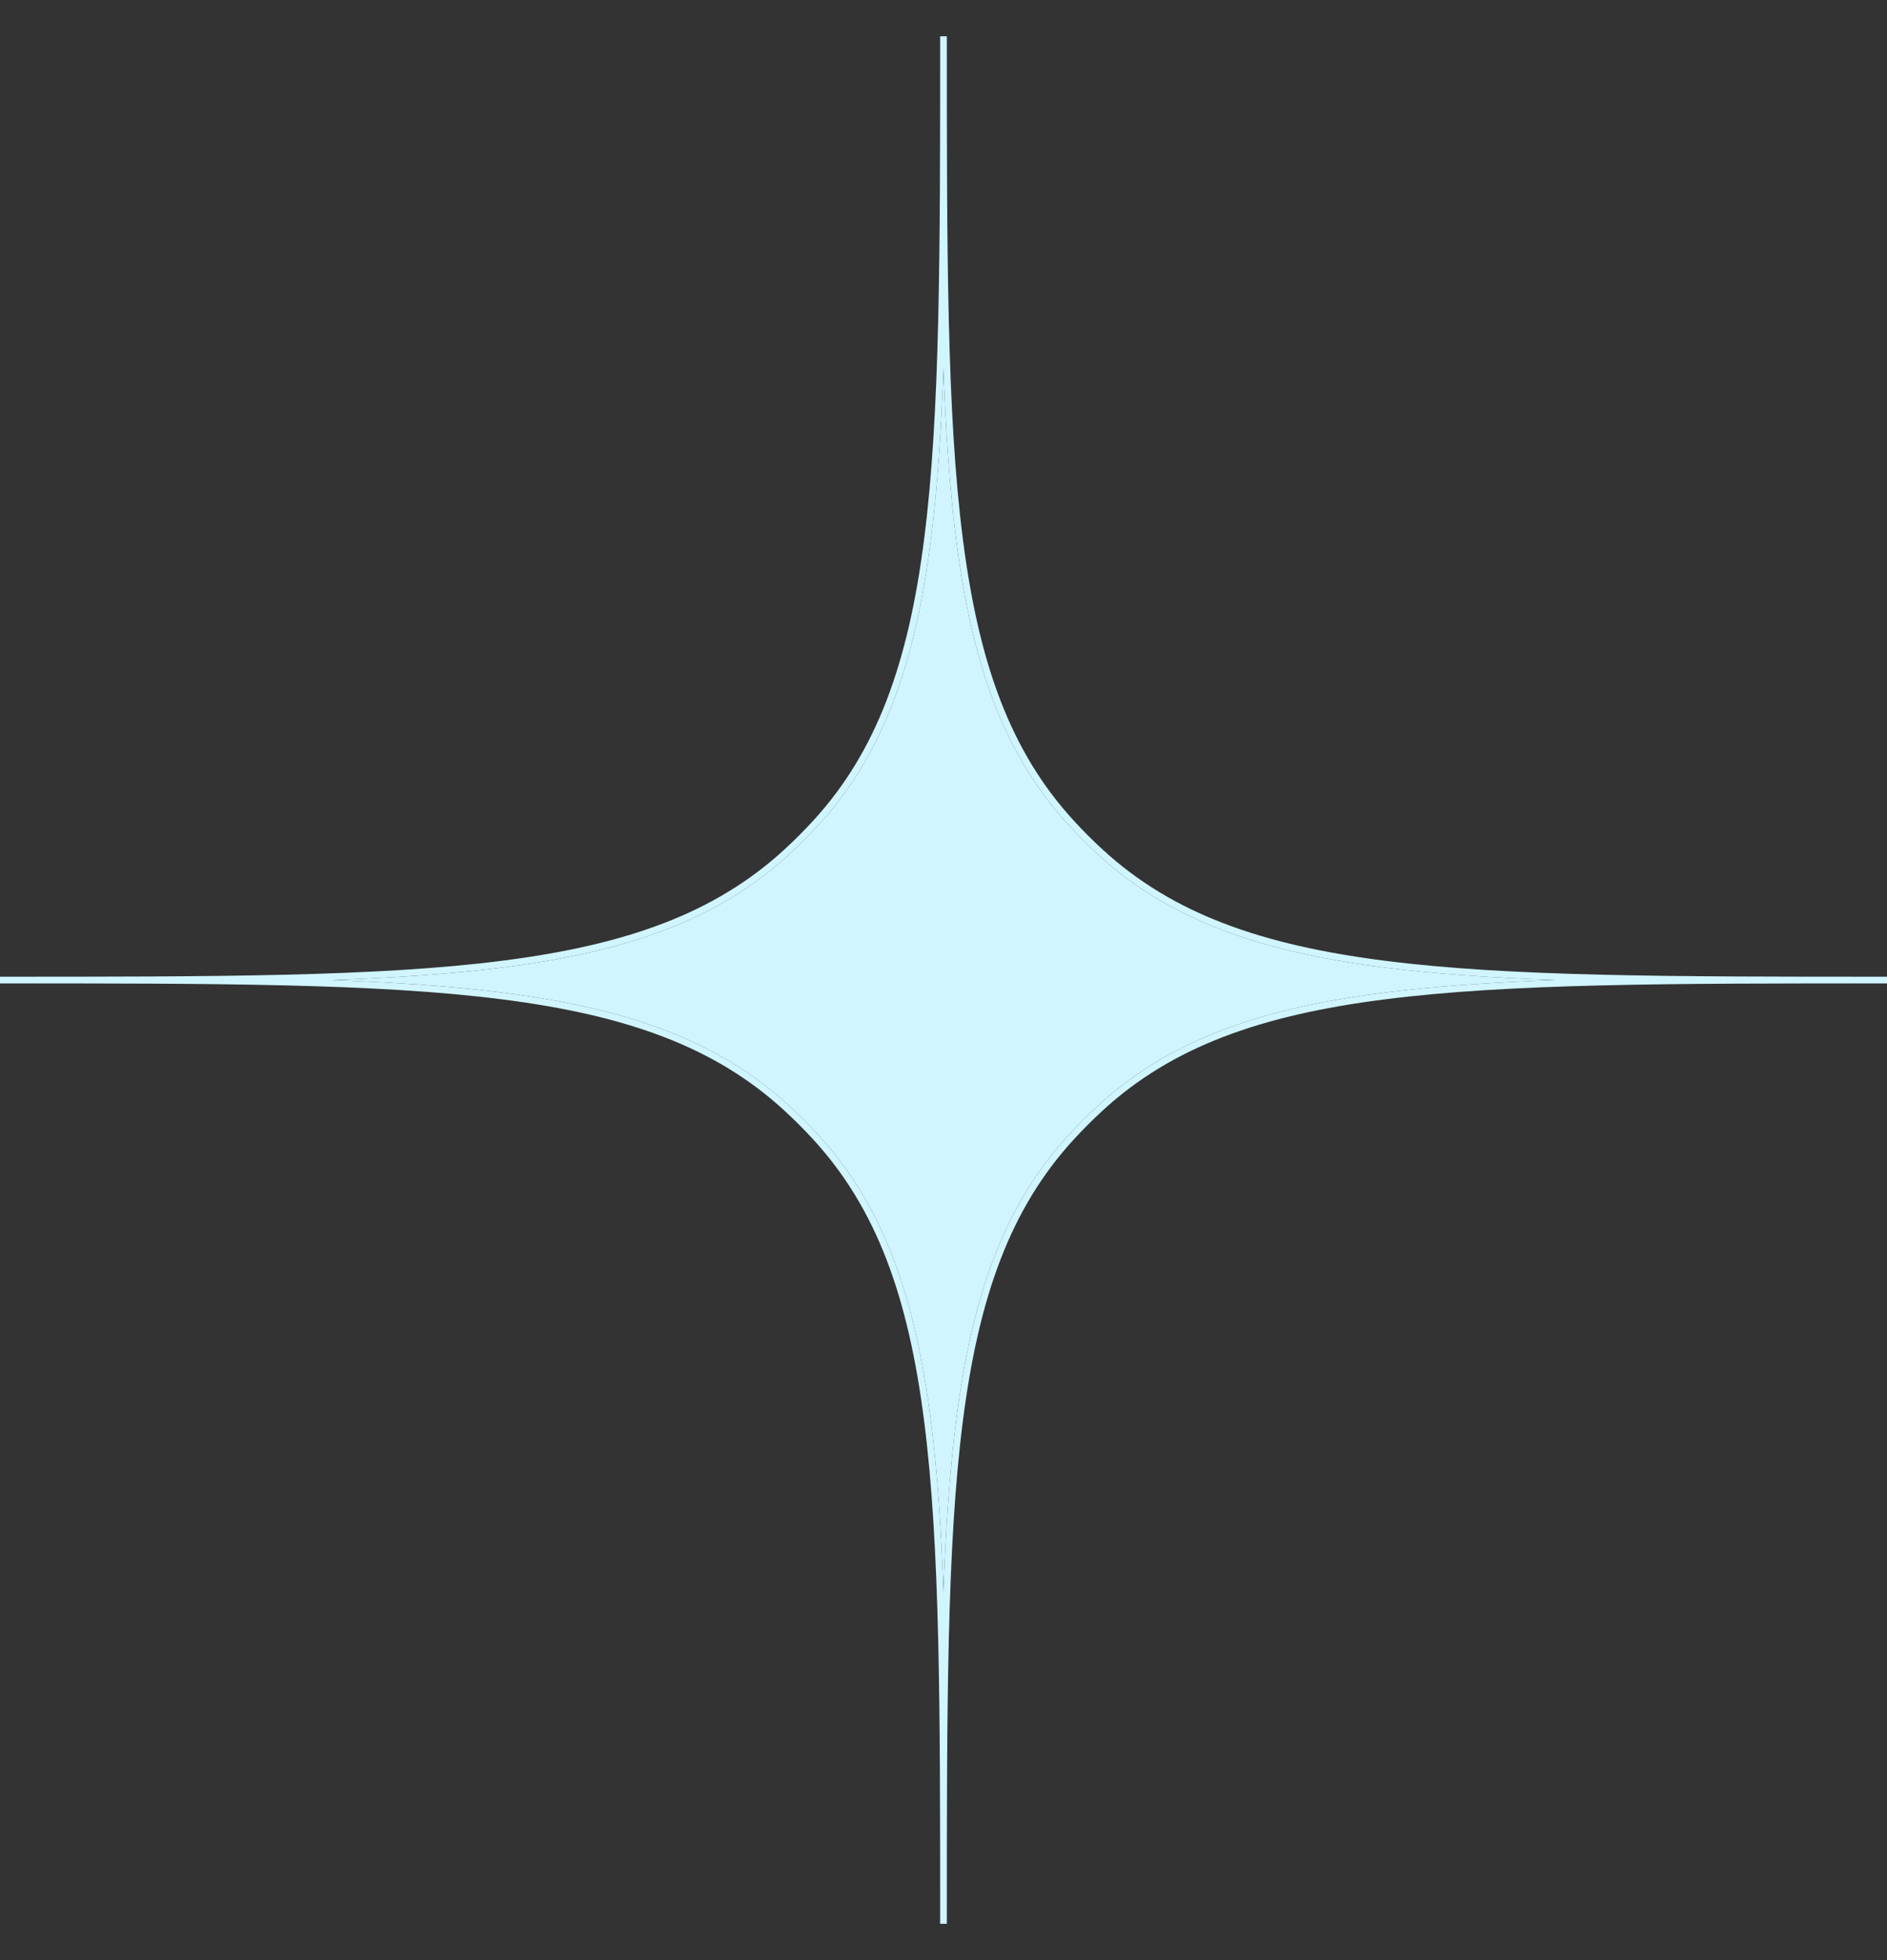 <svg width="26" height="27" viewBox="0 0 26 27" fill="none" xmlns="http://www.w3.org/2000/svg">
<rect x="0" y="0" width="26" height="27" fill="#333333" stroke="none"/>
<path fill-rule="evenodd" clip-rule="evenodd" d="M12.734 19.581C12.954 21.302 12.954 23.527 12.954 26.5H13.046C13.046 23.527 13.046 21.302 13.266 19.581C13.485 17.86 13.922 16.649 14.791 15.7C14.921 15.558 15.058 15.421 15.2 15.291C16.149 14.422 17.36 13.985 19.081 13.766C20.802 13.546 23.027 13.546 26 13.546V13.454C23.027 13.454 20.802 13.454 19.081 13.234C17.36 13.015 16.149 12.578 15.2 11.709C15.058 11.579 14.921 11.442 14.791 11.3C13.922 10.351 13.485 9.14 13.266 7.419C13.046 5.698 13.046 3.473 13.046 0.5H12.954C12.954 3.473 12.954 5.698 12.734 7.419C12.515 9.14 12.078 10.351 11.209 11.3C11.079 11.442 10.942 11.579 10.8 11.709C9.851 12.578 8.64 13.015 6.919 13.234C5.198 13.454 2.973 13.454 0 13.454V13.546C2.973 13.546 5.198 13.546 6.919 13.766C8.64 13.985 9.851 14.422 10.8 15.291C10.942 15.421 11.079 15.558 11.209 15.7C12.078 16.649 12.515 17.86 12.734 19.581ZM4.571 13.5C5.45 13.469 6.232 13.415 6.931 13.326C8.661 13.106 9.894 12.665 10.863 11.778C11.007 11.645 11.145 11.507 11.278 11.363C12.165 10.394 12.606 9.161 12.826 7.431C12.915 6.732 12.969 5.95 13 5.071C13.031 5.95 13.085 6.732 13.174 7.431C13.394 9.161 13.835 10.394 14.722 11.363C14.855 11.507 14.993 11.645 15.137 11.778C16.106 12.665 17.339 13.106 19.069 13.326C19.768 13.415 20.549 13.469 21.429 13.5C20.549 13.531 19.768 13.585 19.069 13.674C17.339 13.894 16.106 14.335 15.137 15.222C14.993 15.355 14.855 15.493 14.722 15.637C13.835 16.606 13.394 17.839 13.174 19.569C13.085 20.268 13.031 21.049 13 21.929C12.969 21.049 12.915 20.268 12.826 19.569C12.606 17.839 12.165 16.606 11.278 15.637C11.145 15.493 11.007 15.355 10.863 15.222C9.894 14.335 8.661 13.894 6.931 13.674C6.232 13.585 5.45 13.531 4.571 13.5Z" fill="#D0F5FF"/>
<path d="M6.931 13.326C6.232 13.415 5.45 13.469 4.571 13.5C5.45 13.531 6.232 13.585 6.931 13.674C8.661 13.894 9.894 14.335 10.863 15.222C11.007 15.355 11.145 15.493 11.278 15.637C12.165 16.606 12.606 17.839 12.826 19.569C12.915 20.268 12.969 21.049 13 21.929C13.031 21.049 13.085 20.268 13.174 19.569C13.394 17.839 13.835 16.606 14.722 15.637C14.855 15.493 14.993 15.355 15.137 15.222C16.106 14.335 17.339 13.894 19.069 13.674C19.768 13.585 20.549 13.531 21.429 13.5C20.549 13.469 19.768 13.415 19.069 13.326C17.339 13.106 16.106 12.665 15.137 11.778C14.993 11.645 14.855 11.507 14.722 11.363C13.835 10.394 13.394 9.161 13.174 7.431C13.085 6.732 13.031 5.95 13 5.071C12.969 5.95 12.915 6.732 12.826 7.431C12.606 9.161 12.165 10.394 11.278 11.363C11.145 11.507 11.007 11.645 10.863 11.778C9.894 12.665 8.661 13.106 6.931 13.326Z" fill="#D0F5FF"/>
</svg>

